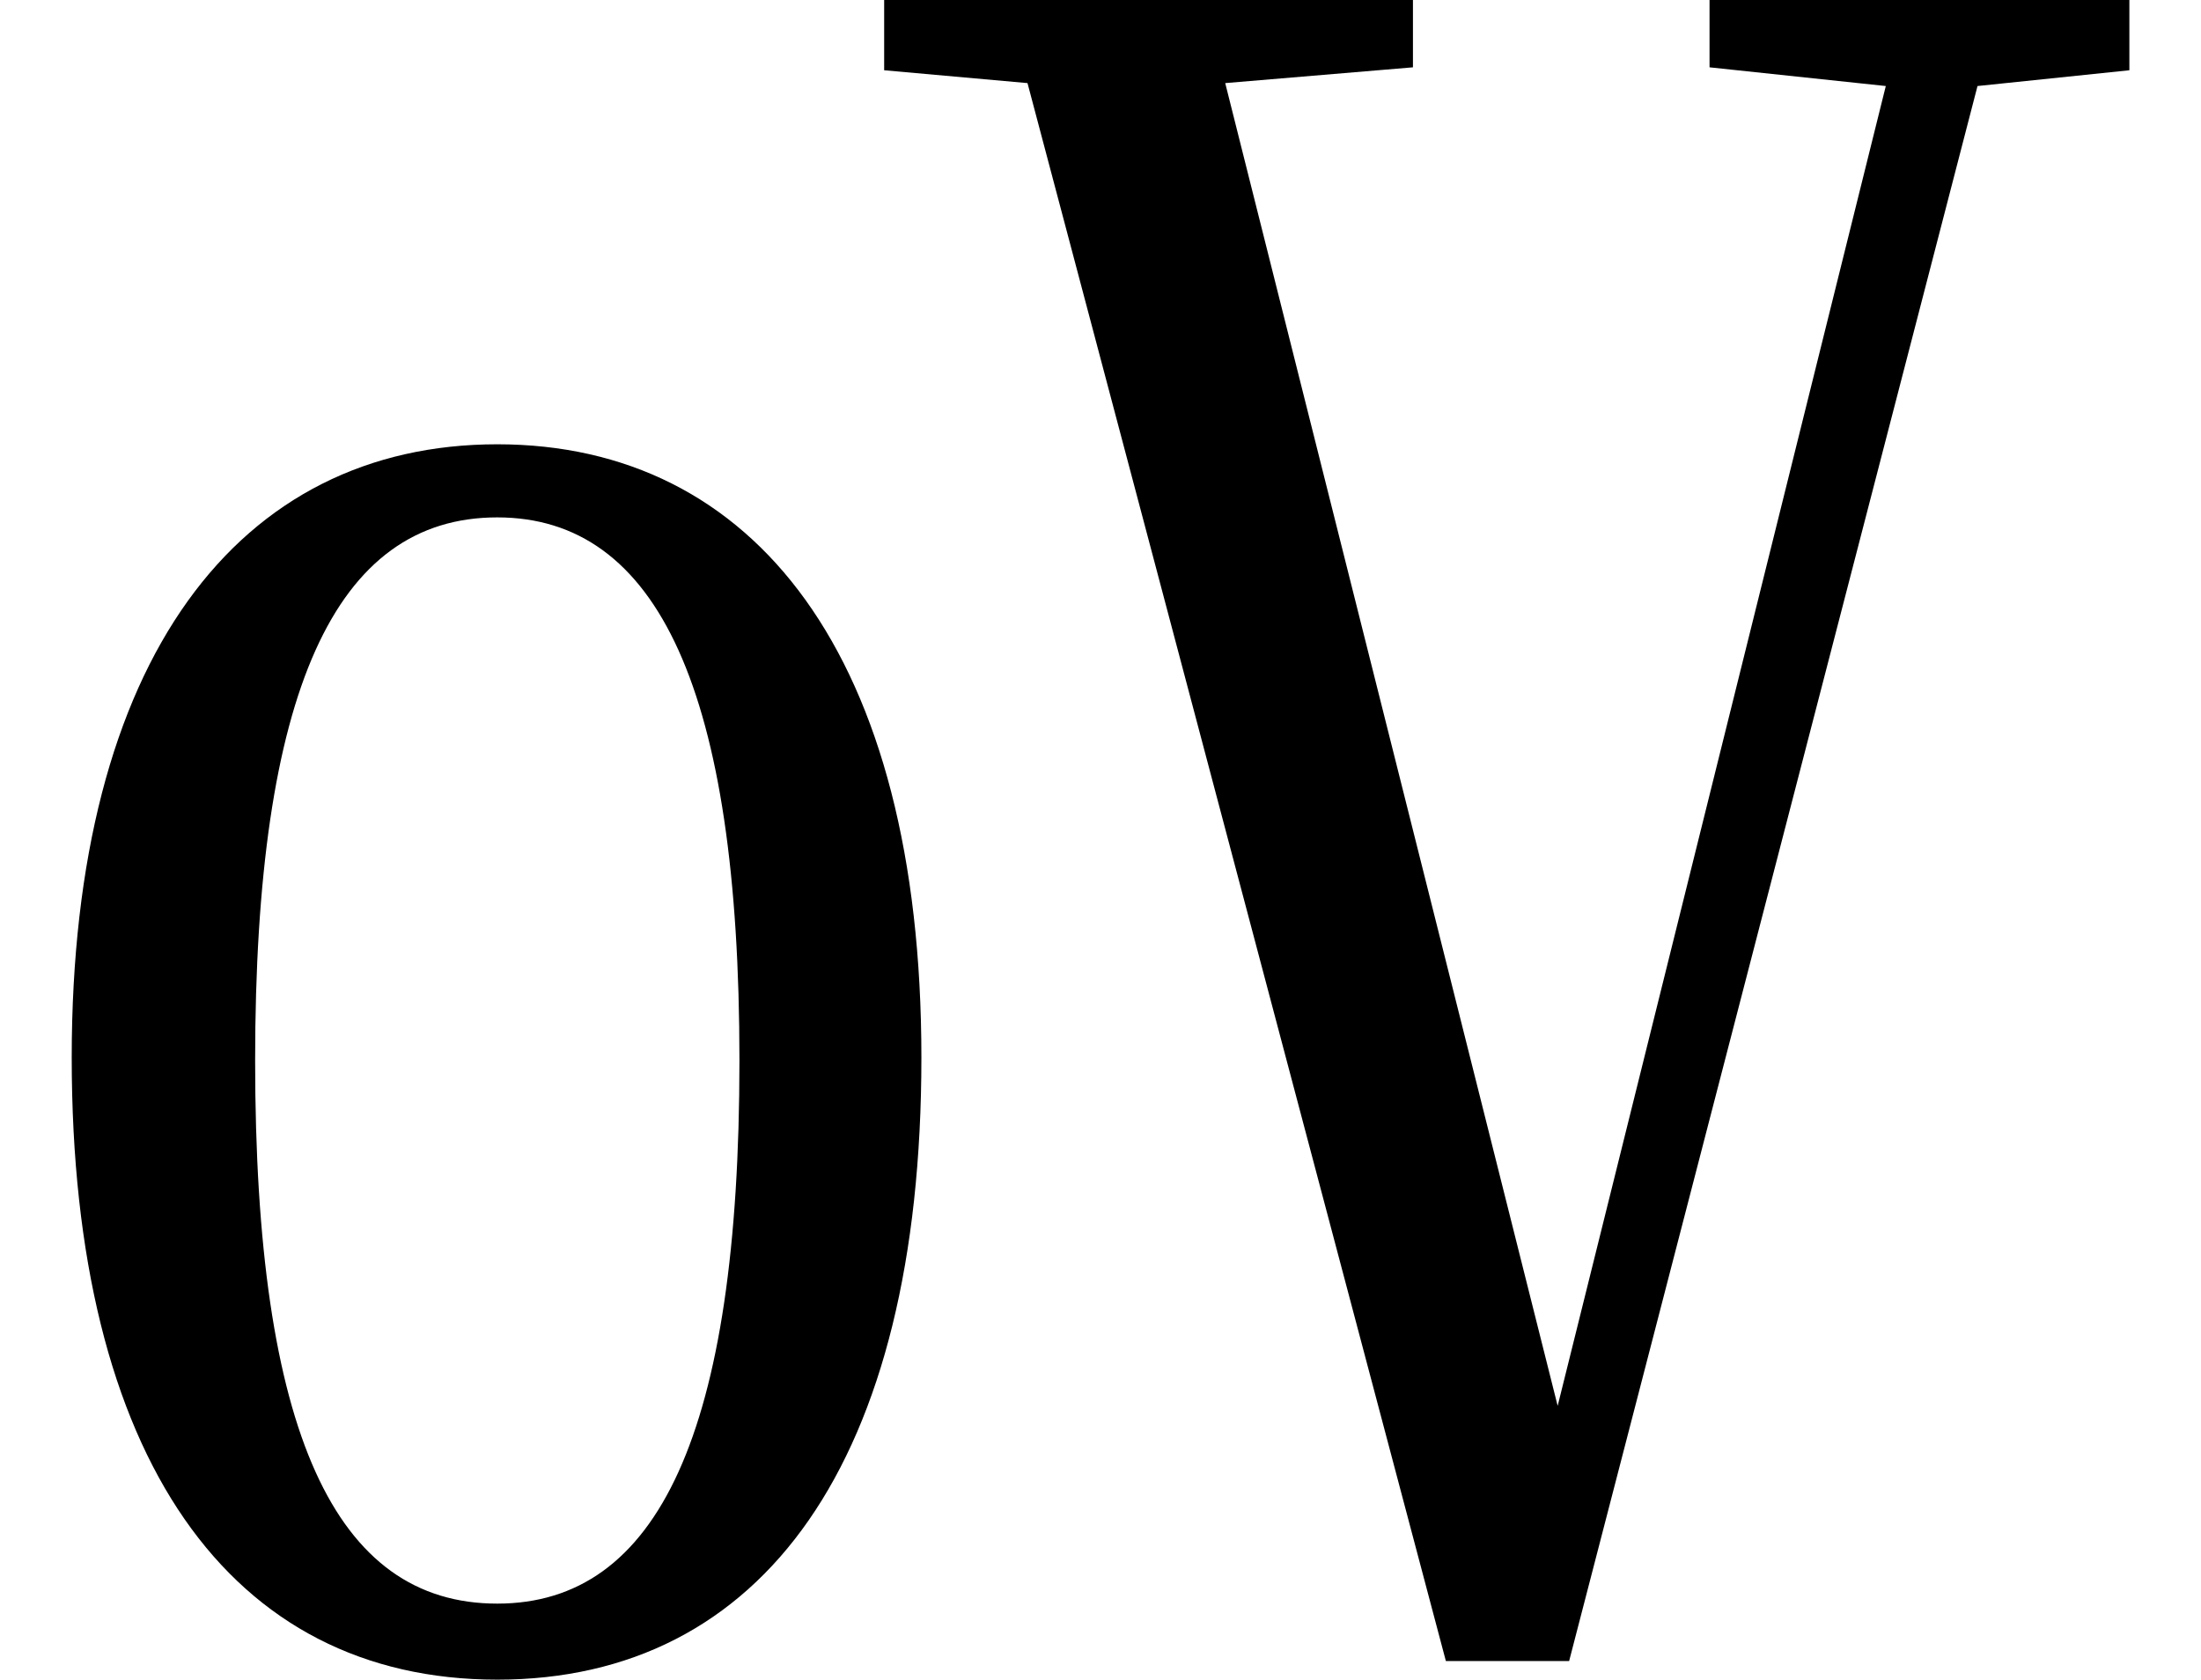 <svg height="18.312" viewBox="0 0 24 18.312" width="24" xmlns="http://www.w3.org/2000/svg">
<path d="M5.406,-0.391 C8.297,-0.391 10.031,1.984 10.031,6.391 C10.031,10.781 8.203,13.078 5.406,13.078 C2.594,13.078 0.766,10.75 0.766,6.391 C0.766,2.016 2.5,-0.391 5.406,-0.391 Z M5.406,0.438 C3.641,0.438 2.766,2.297 2.766,6.359 C2.766,10.391 3.641,12.281 5.406,12.281 C7.156,12.281 8.047,10.391 8.047,6.359 C8.047,2.297 7.156,0.438 5.406,0.438 Z M18.625,17.188 L20.547,16.984 L16.969,2.594 L13.344,17.016 L15.391,17.188 L15.391,17.922 L9.625,17.922 L9.625,17.156 L11.188,17.016 L15.75,-0.188 L17.094,-0.188 L21.547,16.984 L23.203,17.156 L23.203,17.922 L18.625,17.922 Z" transform="translate(0.016, 17.922) scale(1, -1)"/>
</svg>